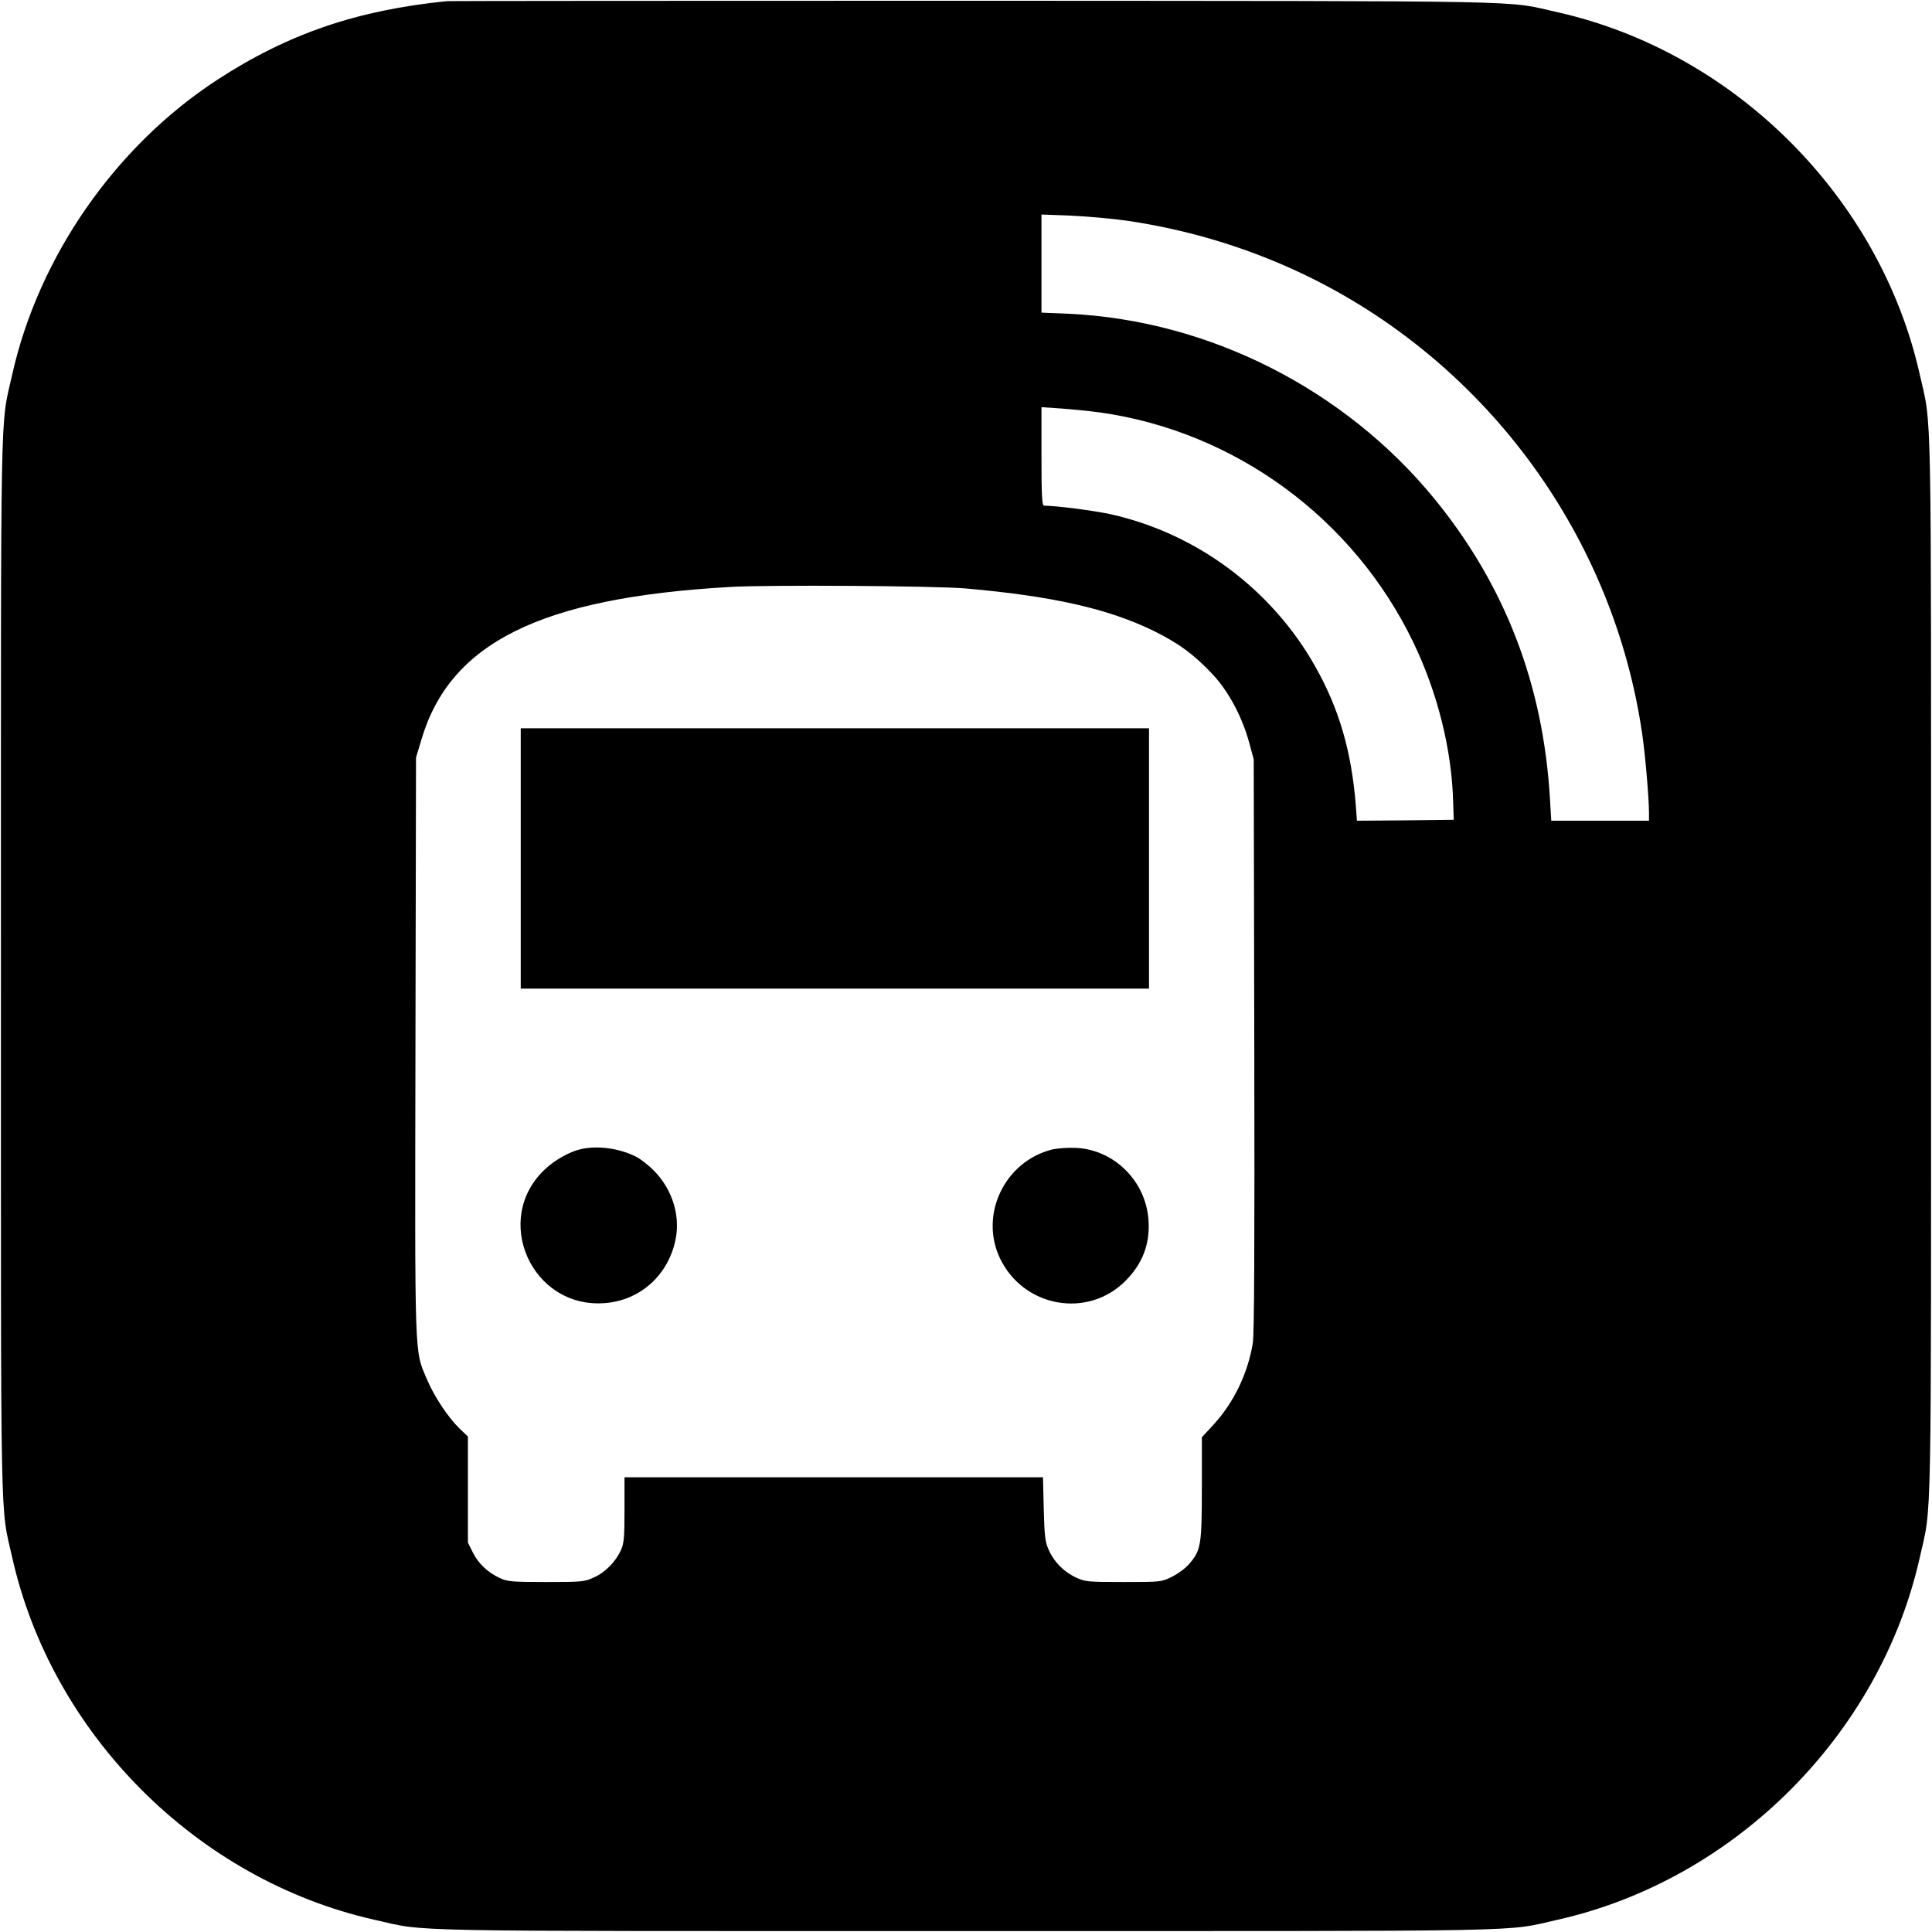 <svg version="1" xmlns="http://www.w3.org/2000/svg" width="1365.333" height="1365.333" viewBox="0 0 1024 1024"><path d="M237 .6c-47.9 4.8-84.4 17.3-122 41.8C61.1 77.6 20.5 136 6.5 198.4c-6.5 29-6 5.5-6 313.6s-.5 284.6 6 313.6c21.1 93.8 98.1 170.8 191.9 191.9 29 6.5 5.5 6 313.6 6s284.6.5 313.6-6c93.8-21.1 170.8-98.1 191.9-191.9 6.5-29 6-5.5 6-313.6s.5-284.6-6-313.6C996.4 104.6 919.4 27.6 825.6 6.5 796.9.1 821.4.6 517 .4 364.9.4 238.9.5 237 .6zM597.5 117c34.4 5.1 67.1 15.3 97.6 30.4 94.2 46.8 160.2 137.7 175.3 241.6 1.6 10.8 3.6 34.2 3.6 41.7v4.3h-51.8l-.7-11.8c-3.6-60.5-23.8-113-61.2-158.8-47.7-58.3-119.8-94.7-194-98.1l-14.3-.6v-52l15.8.6c8.6.4 22 1.6 29.7 2.7zM583 218.6c71.7 10.1 134.5 56.2 166.1 121.9 12.8 26.5 20.4 56.9 21.1 84.5l.3 9.5-25.6.3-25.7.2-.6-8.2c-2.3-28.9-9-51.6-21.8-74.1-23.1-40.6-62.6-69.9-107.9-80.1-9.1-2-28.6-4.5-35.6-4.6-1 0-1.3-5.9-1.3-26.1v-26.1l10.3.7c5.6.4 14.9 1.3 20.7 2.1zm-71 93.3c46.1 4.1 75.3 10.7 99.5 22.5 13.2 6.5 21.5 12.6 31.3 23.1 8.5 9.1 15.7 22.7 19.4 36.5l2.3 8.5.3 151.5c.2 105.1 0 153.5-.8 158-2.7 16.1-10 31.3-20.9 43.2l-6.1 6.6v26.9c0 30.1-.5 33-6.6 40.1-1.9 2.3-6 5.3-9.2 6.9-5.7 2.8-5.8 2.8-25.7 2.8-18.8 0-20.3-.1-25-2.3-6.6-3-11.8-8.3-14.6-14.6-2-4.4-2.3-7.2-2.7-21.9l-.4-16.7H331v17.2c0 14.8-.3 17.9-1.9 21.4-2.8 6.2-8.4 11.9-14.4 14.5-4.9 2.3-6.3 2.4-25.2 2.4-18.2 0-20.4-.2-24.6-2.1-6.4-3-11.4-7.7-14.3-13.6l-2.6-5.2v-56.2l-4.6-4.4c-6.1-6-13.4-17.1-17.2-26.1-6.6-15.9-6.3-7.3-6-176.4l.3-153 2.8-9.3c15.1-51.5 63.2-75.4 163.7-81.1 20.2-1.2 108.9-.6 125 .8z"/><path d="M276 455v69h333V386H276v69zM307.7 609.1c-5.9 1.4-13.6 5.7-18.8 10.6-28.2 26.3-7.3 73.7 31.3 71 19.4-1.3 34.7-15.4 38.1-35 2.1-12.5-2.4-25.9-11.8-35.3-2.8-2.9-7-6.1-9.3-7.3-8.9-4.5-20.5-6.1-29.5-4zM557.5 609.3c-25 6.4-38.4 34.3-27.6 57.4 12.4 26.3 46.8 32.5 66.9 11.9 8.9-9 12.9-19.7 11.9-32.2-1.5-20.5-18.2-37-38.3-38-4.5-.2-10 .2-12.9.9z"/></svg>
